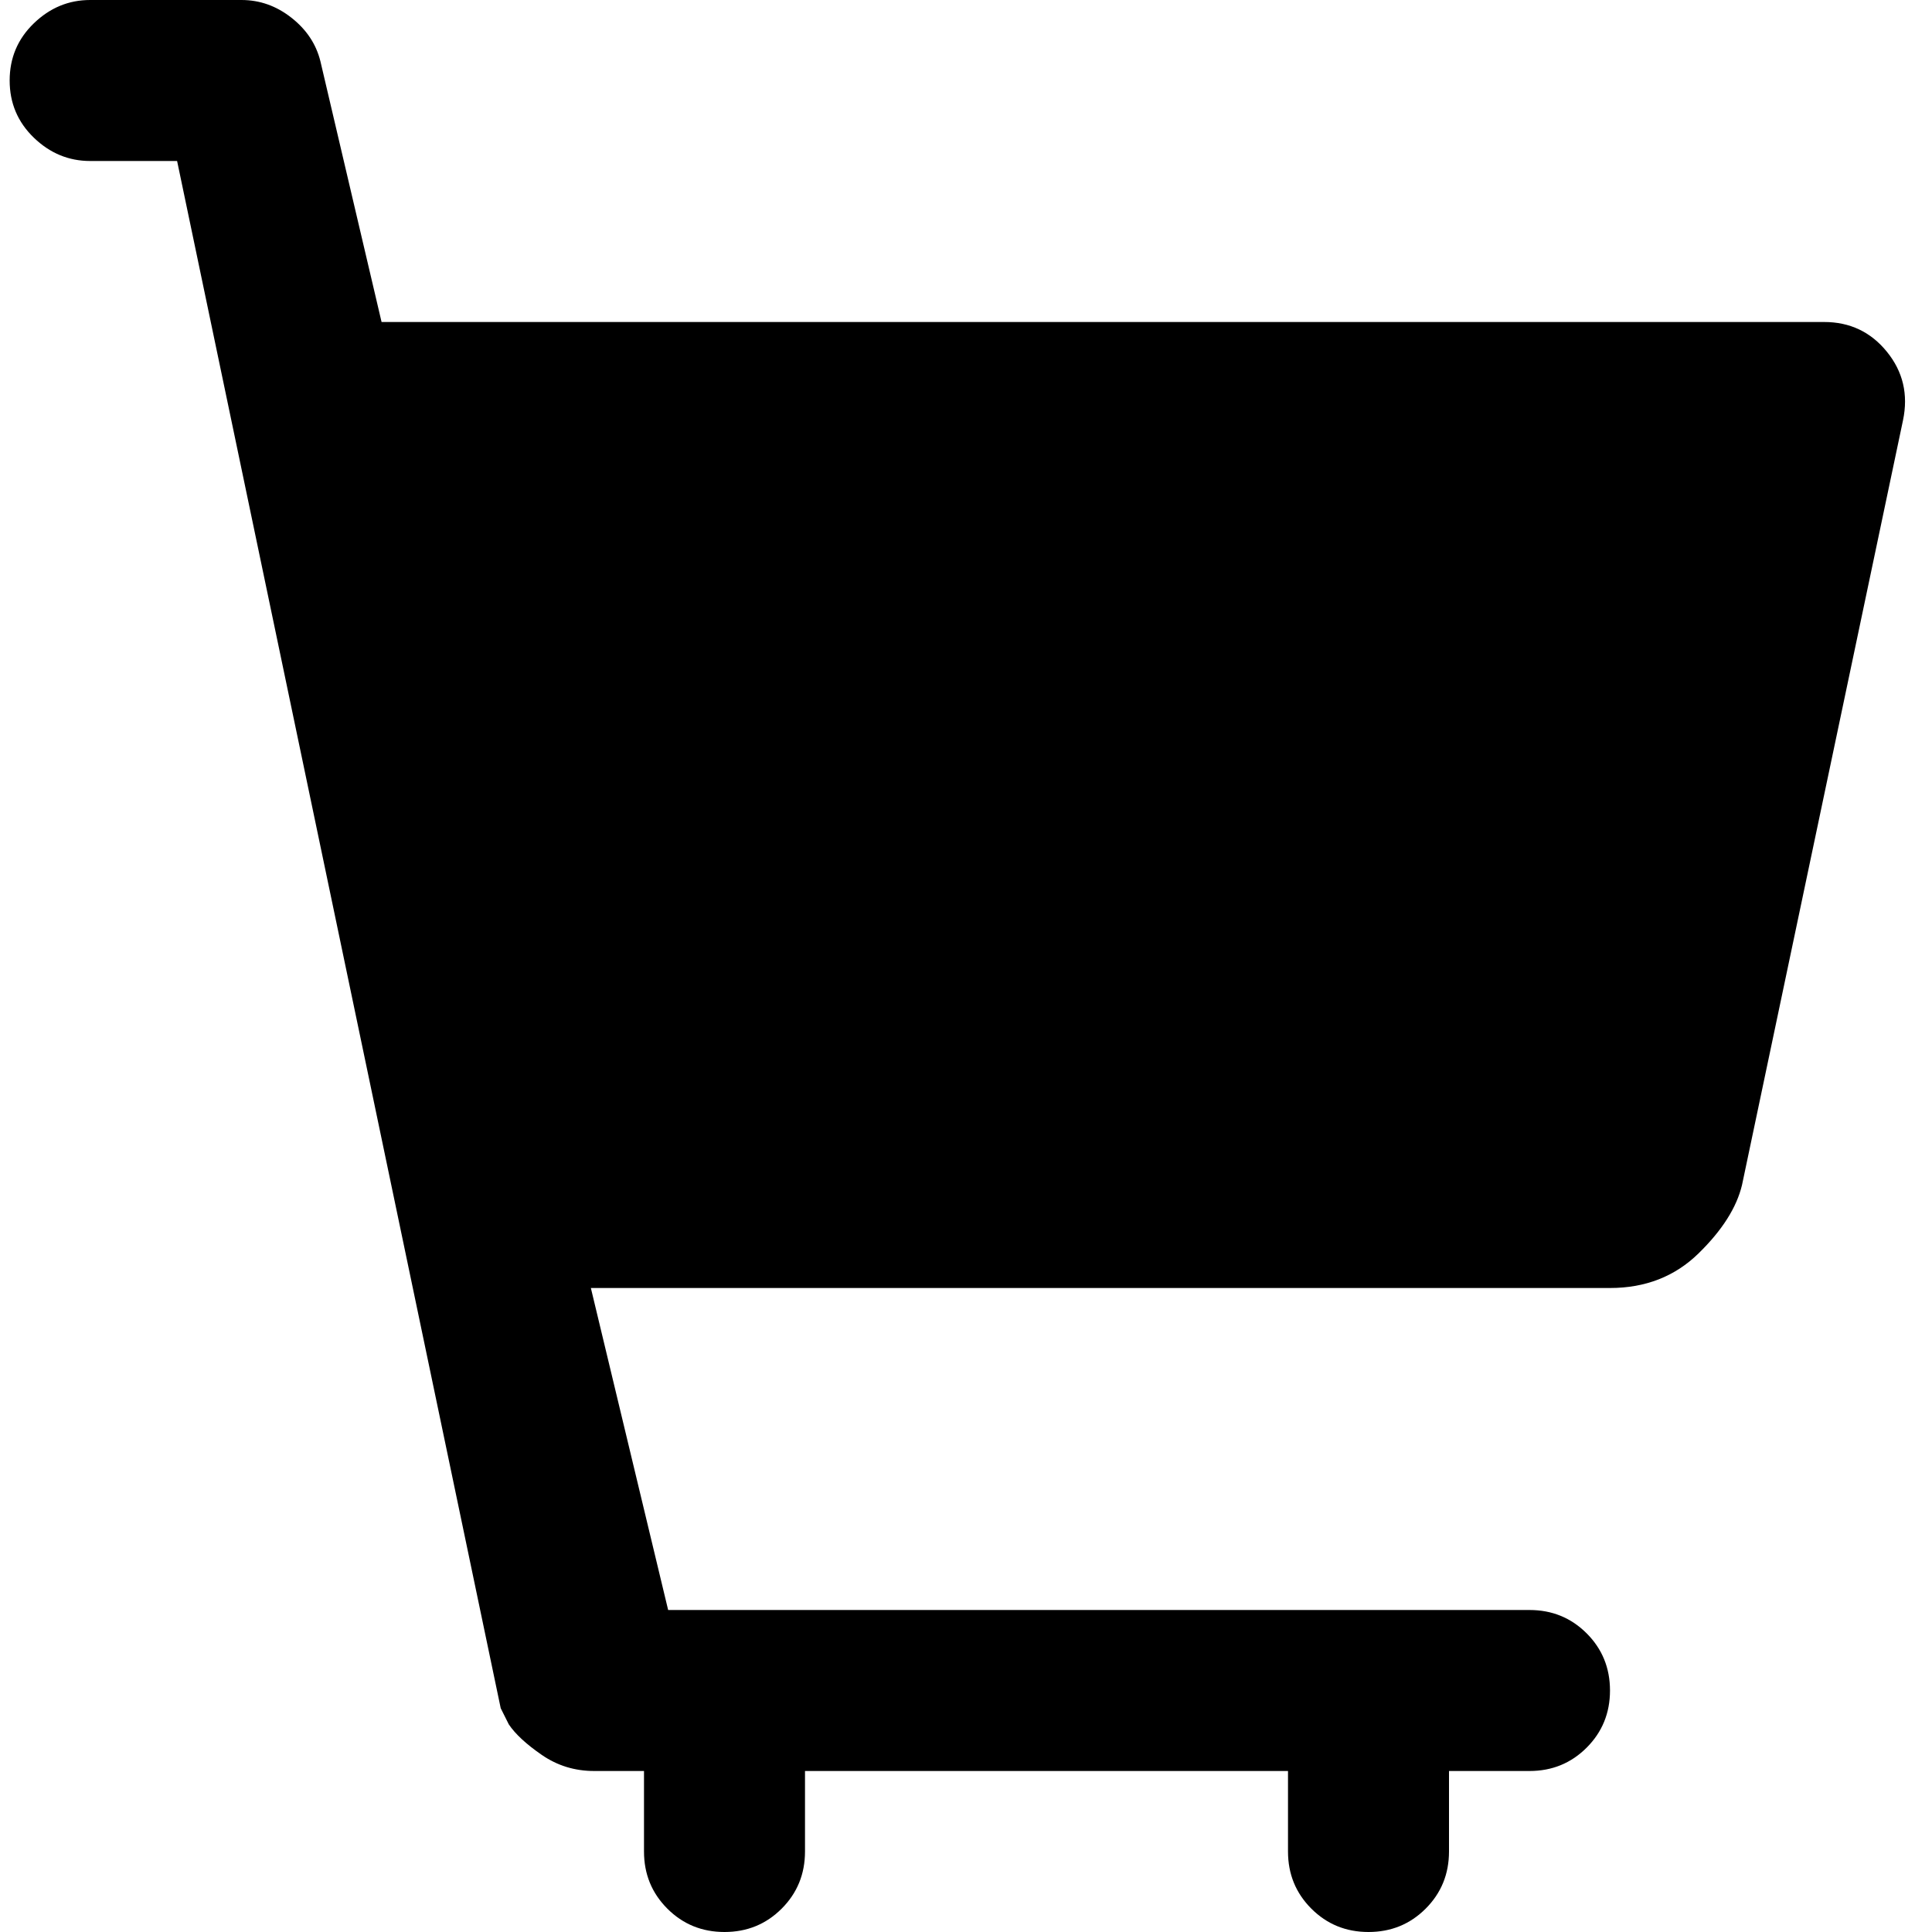 <svg xmlns="http://www.w3.org/2000/svg" viewBox="0 0 1200 1200"><path d="M56 0h94q17 0 31 11t18 27l38 162h896q24 0 39 18.5t10 42.5l-100 475q-5 21-27 42.5t-55 21.5H367l48 200h535q21 0 35.5 14.5t14.5 35.5-14.5 35.5T950 1100h-50v50q0 21-14.5 35.5T850 1200t-35.5-14.5T800 1150v-50H500v50q0 21-14.5 35.5T450 1200t-35.5-14.5T400 1150v-50h-31q-18 0-32.5-10t-20.5-19l-5-10-201-961H56q-20 0-35-14.5T6 50t15-35.5T56 0z"/></svg>